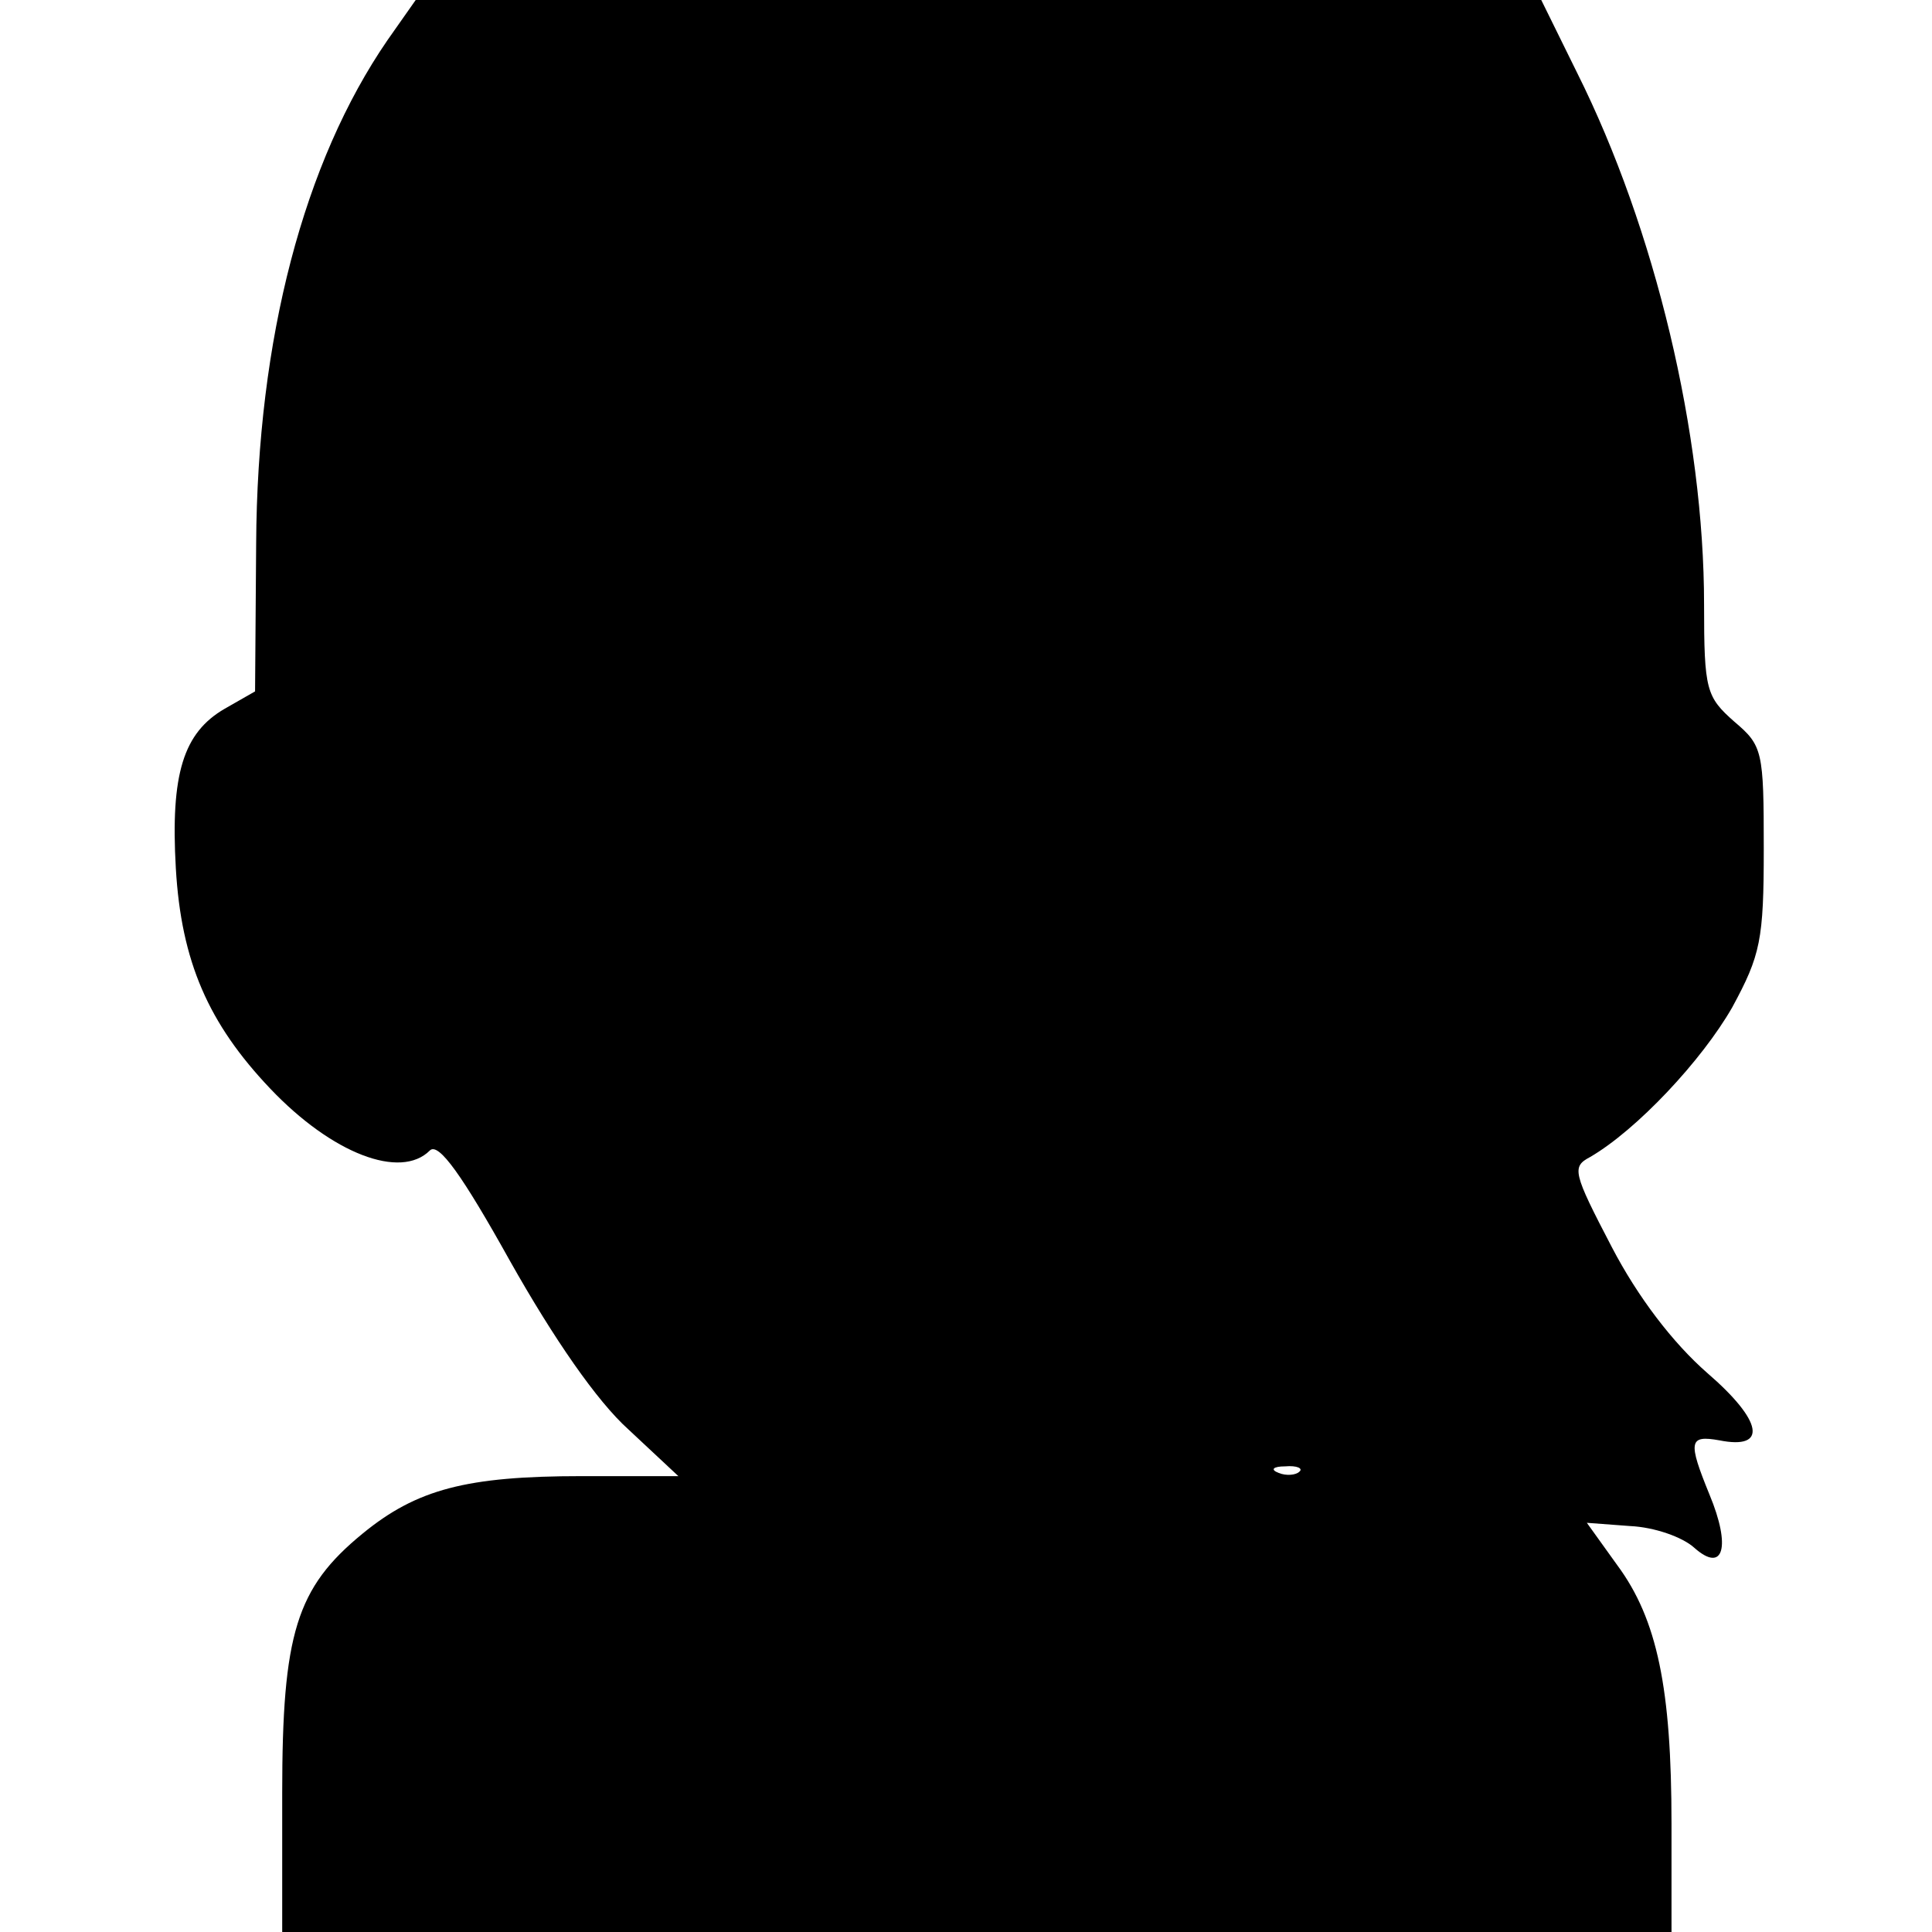 <svg version="1" xmlns="http://www.w3.org/2000/svg" width="237.333" height="237.333" viewBox="0 0 178 178"><path d="M35.7 3.7c-7.7 11.2-12 27.5-12.1 46.4l-.1 13.6-2.8 1.6c-3.8 2.2-5 6-4.5 14.7.5 8.6 3 14.3 8.7 20.3 5.7 6 12 8.4 14.7 5.7.8-.8 3 2.3 7.4 10.2 4 7.1 8 12.9 10.9 15.5l4.6 4.3h-8.9c-10.6 0-15.2 1.2-20.2 5.3-6.1 5-7.4 9.2-7.4 23.9V178h128v-10c0-12.4-1.3-18.8-5-23.8l-2.8-3.9 4 .3c2.2.1 4.8 1 5.9 2 2.7 2.4 3.4-.1 1.4-4.9-2-4.9-1.9-5.5.9-5 4.5.9 4-1.8-1.1-6.2-3.2-2.8-6.4-7-8.8-11.6-3.6-6.9-3.7-7.4-2-8.3 4.3-2.5 10.3-8.9 13.1-13.8 2.6-4.8 2.9-6.2 2.9-14.6 0-9-.1-9.5-2.7-11.7-2.6-2.3-2.8-2.9-2.8-10.8 0-15.7-4.5-34.6-11.7-49L142 0H38.3l-2.6 3.7zm84 131.9c-.3.3-1.2.4-1.9.1-.8-.3-.5-.6.6-.6 1.1-.1 1.7.2 1.3.5z"/></svg>